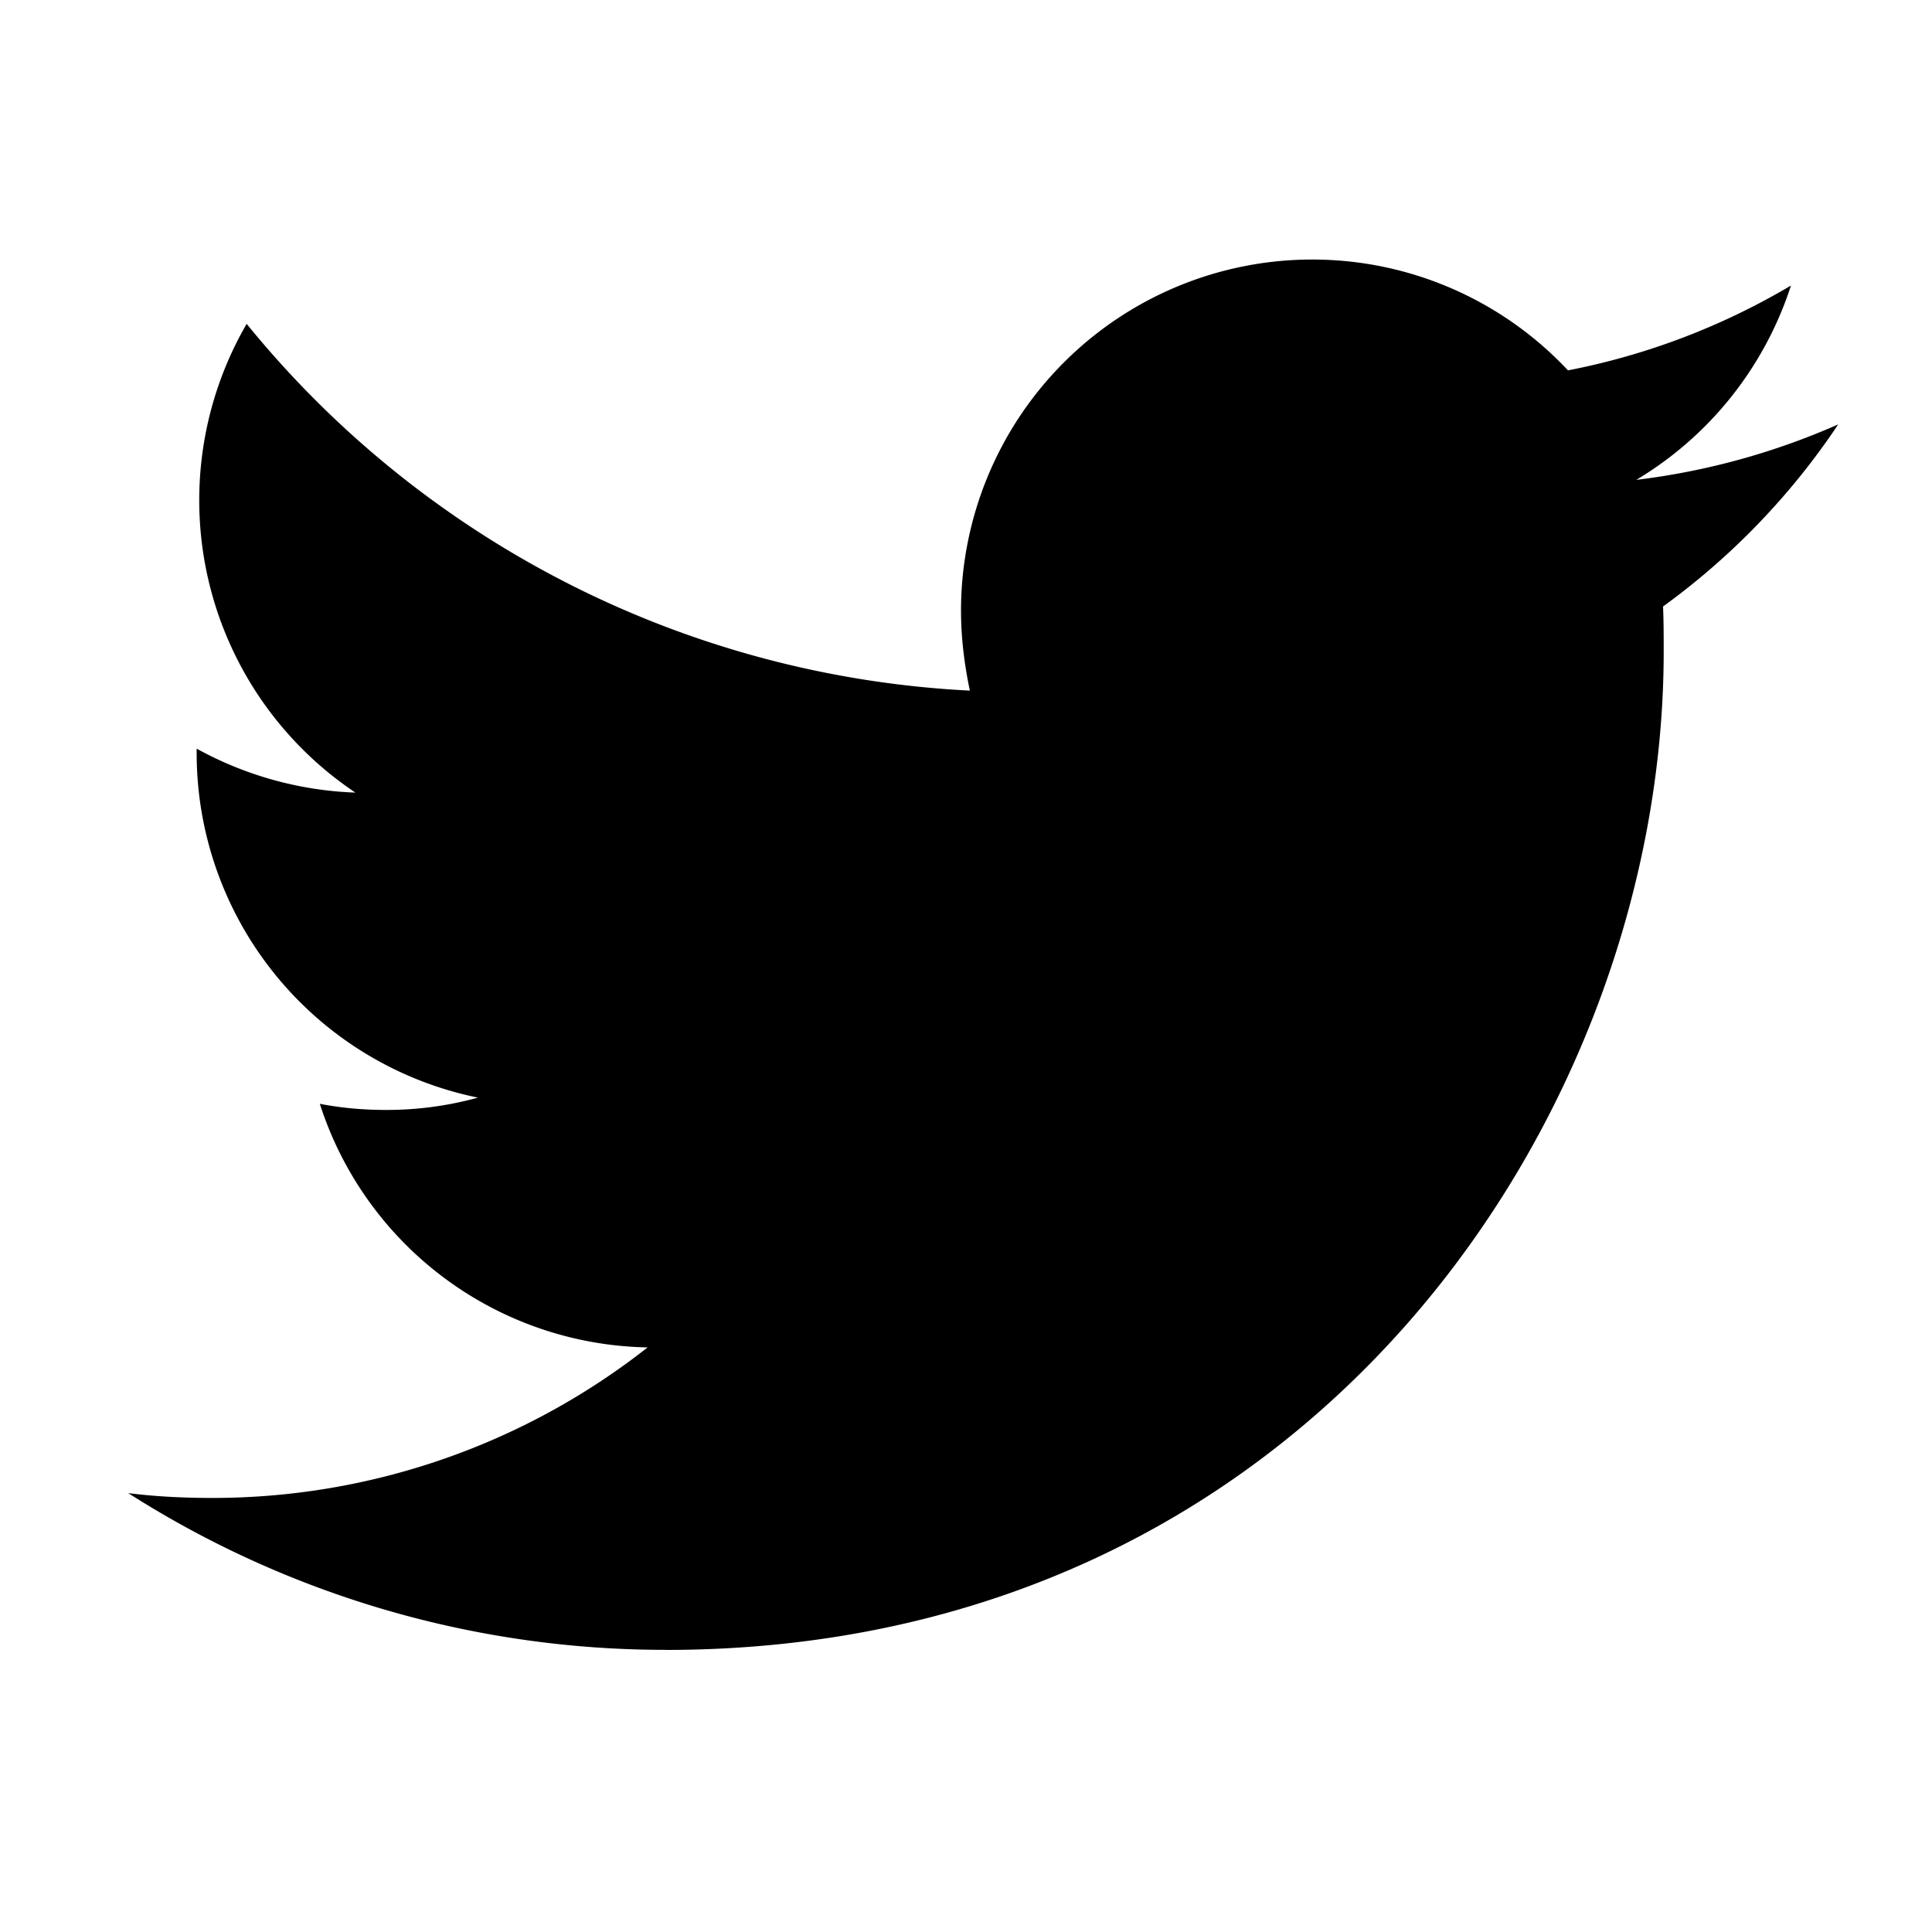 <svg width="24" height="24" xmlns="http://www.w3.org/2000/svg"><path d="M8.266 20.496c8.015 0 12.401-6.647 12.401-12.402 0-.187 0-.374-.008-.56a8.88 8.88 0 002.176-2.262 8.834 8.834 0 01-2.508.689 4.385 4.385 0 001.921-2.414 8.67 8.67 0 01-2.77 1.054 4.35 4.35 0 00-3.18-1.377 4.364 4.364 0 00-4.36 4.36c0 .34.042.672.11.995a12.377 12.377 0 01-8.984-4.556 4.37 4.37 0 001.351 5.823A4.409 4.409 0 012.443 9.3v.06a4.368 4.368 0 003.494 4.275 4.25 4.25 0 01-1.148.153c-.28 0-.552-.025-.816-.076a4.358 4.358 0 004.072 3.026 8.742 8.742 0 01-5.415 1.87c-.348 0-.697-.017-1.037-.06a12.398 12.398 0 006.673 1.947z"/></svg>